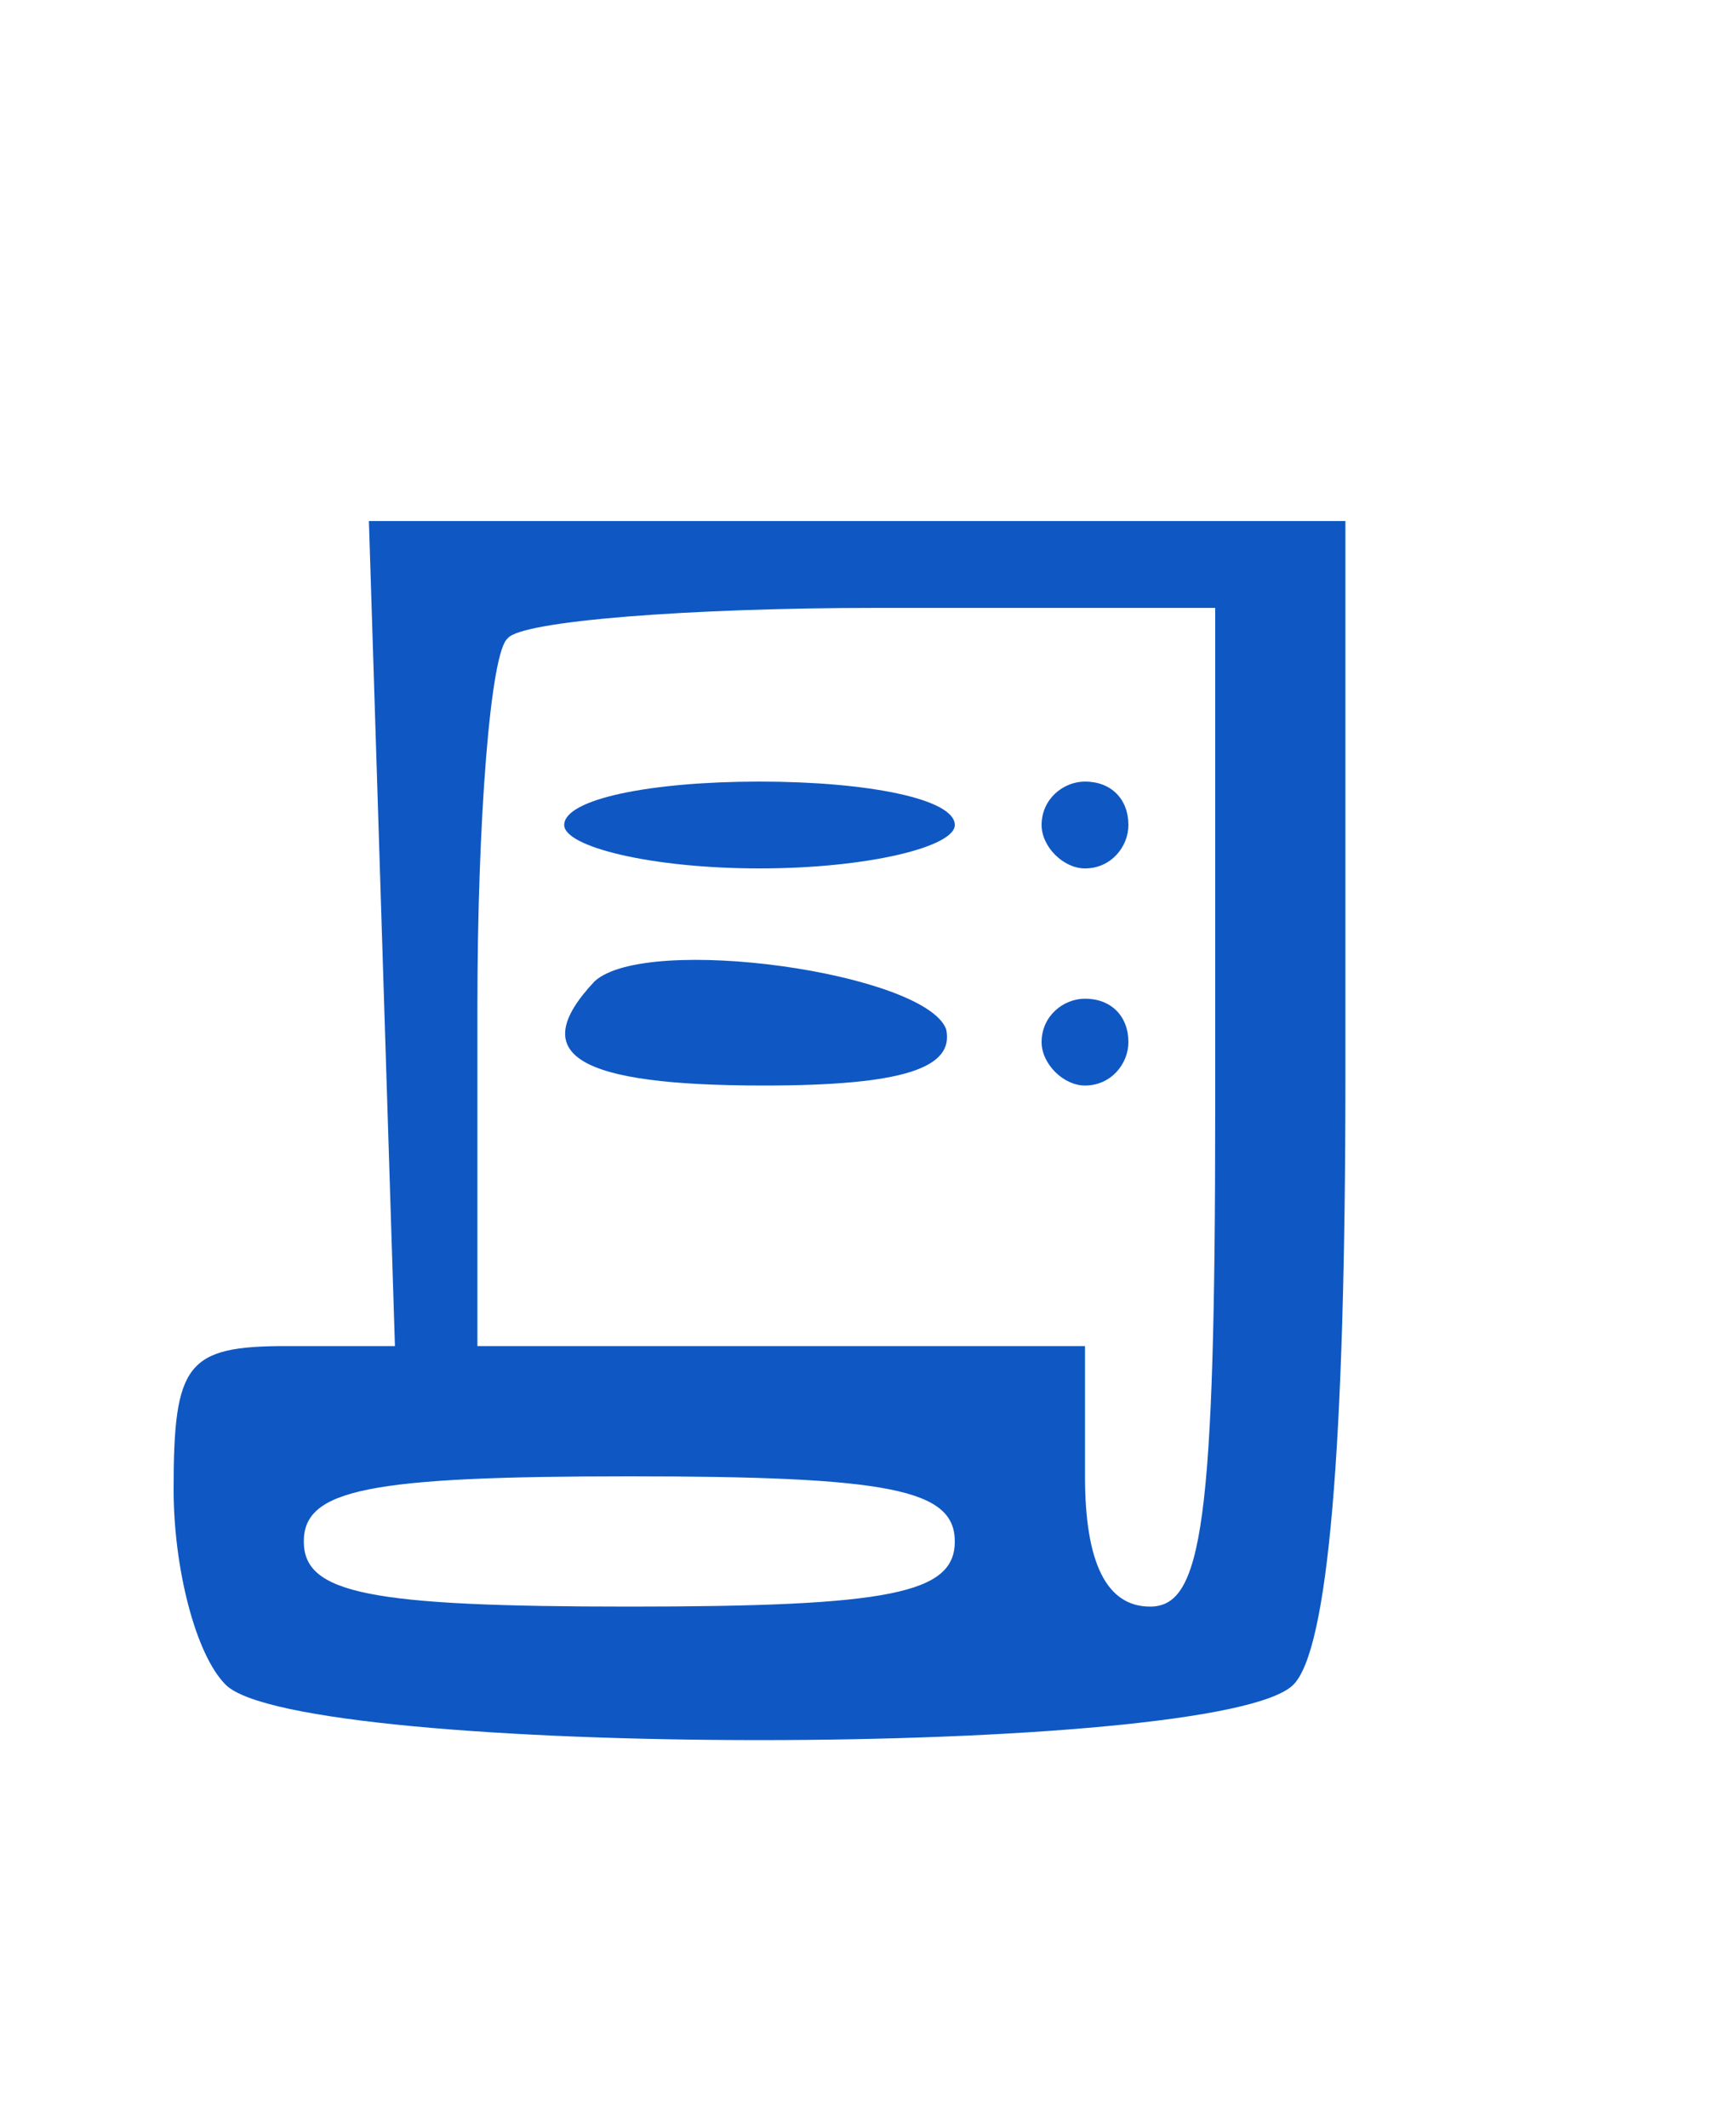 <?xml version="1.0" standalone="no"?>
<!DOCTYPE svg PUBLIC "-//W3C//DTD SVG 20010904//EN"
 "http://www.w3.org/TR/2001/REC-SVG-20010904/DTD/svg10.dtd">
<svg version="1.0" xmlns="http://www.w3.org/2000/svg"
 width="40pt" height="49pt" viewBox="0 0 40 49"
 preserveAspectRatio="xMidYMid meet">

<g transform="translate(0,49) scale(0.1,-0.1)"
fill="#0f58c3" stroke="none">
<path d="M88 275 l3 -95 -25 0 c-23 0 -26 -4 -26 -33 0 -18 5 -38 12 -45 17
-17 229 -17 246 0 8 8 12 54 12 140 l0 128 -112 0 -113 0 3 -95z m192 -40 c0
-96 -3 -115 -15 -115 -10 0 -15 10 -15 30 l0 30 -70 0 -70 0 0 78 c0 43 3 82
7 85 3 4 42 7 85 7 l78 0 0 -115z m-60 -100 c0 -12 -15 -15 -75 -15 -60 0 -75
3 -75 15 0 12 15 15 75 15 60 0 75 -3 75 -15z"/>
<path d="M130 300 c0 -5 20 -10 45 -10 25 0 45 5 45 10 0 6 -20 10 -45 10 -25
0 -45 -4 -45 -10z"/>
<path d="M240 300 c0 -5 5 -10 10 -10 6 0 10 5 10 10 0 6 -4 10 -10 10 -5 0
-10 -4 -10 -10z"/>
<path d="M137 264 c-16 -17 -4 -24 39 -24 32 0 44 4 42 13 -5 13 -69 22 -81
11z"/>
<path d="M240 250 c0 -5 5 -10 10 -10 6 0 10 5 10 10 0 6 -4 10 -10 10 -5 0
-10 -4 -10 -10z"/>
</g>
</svg>
